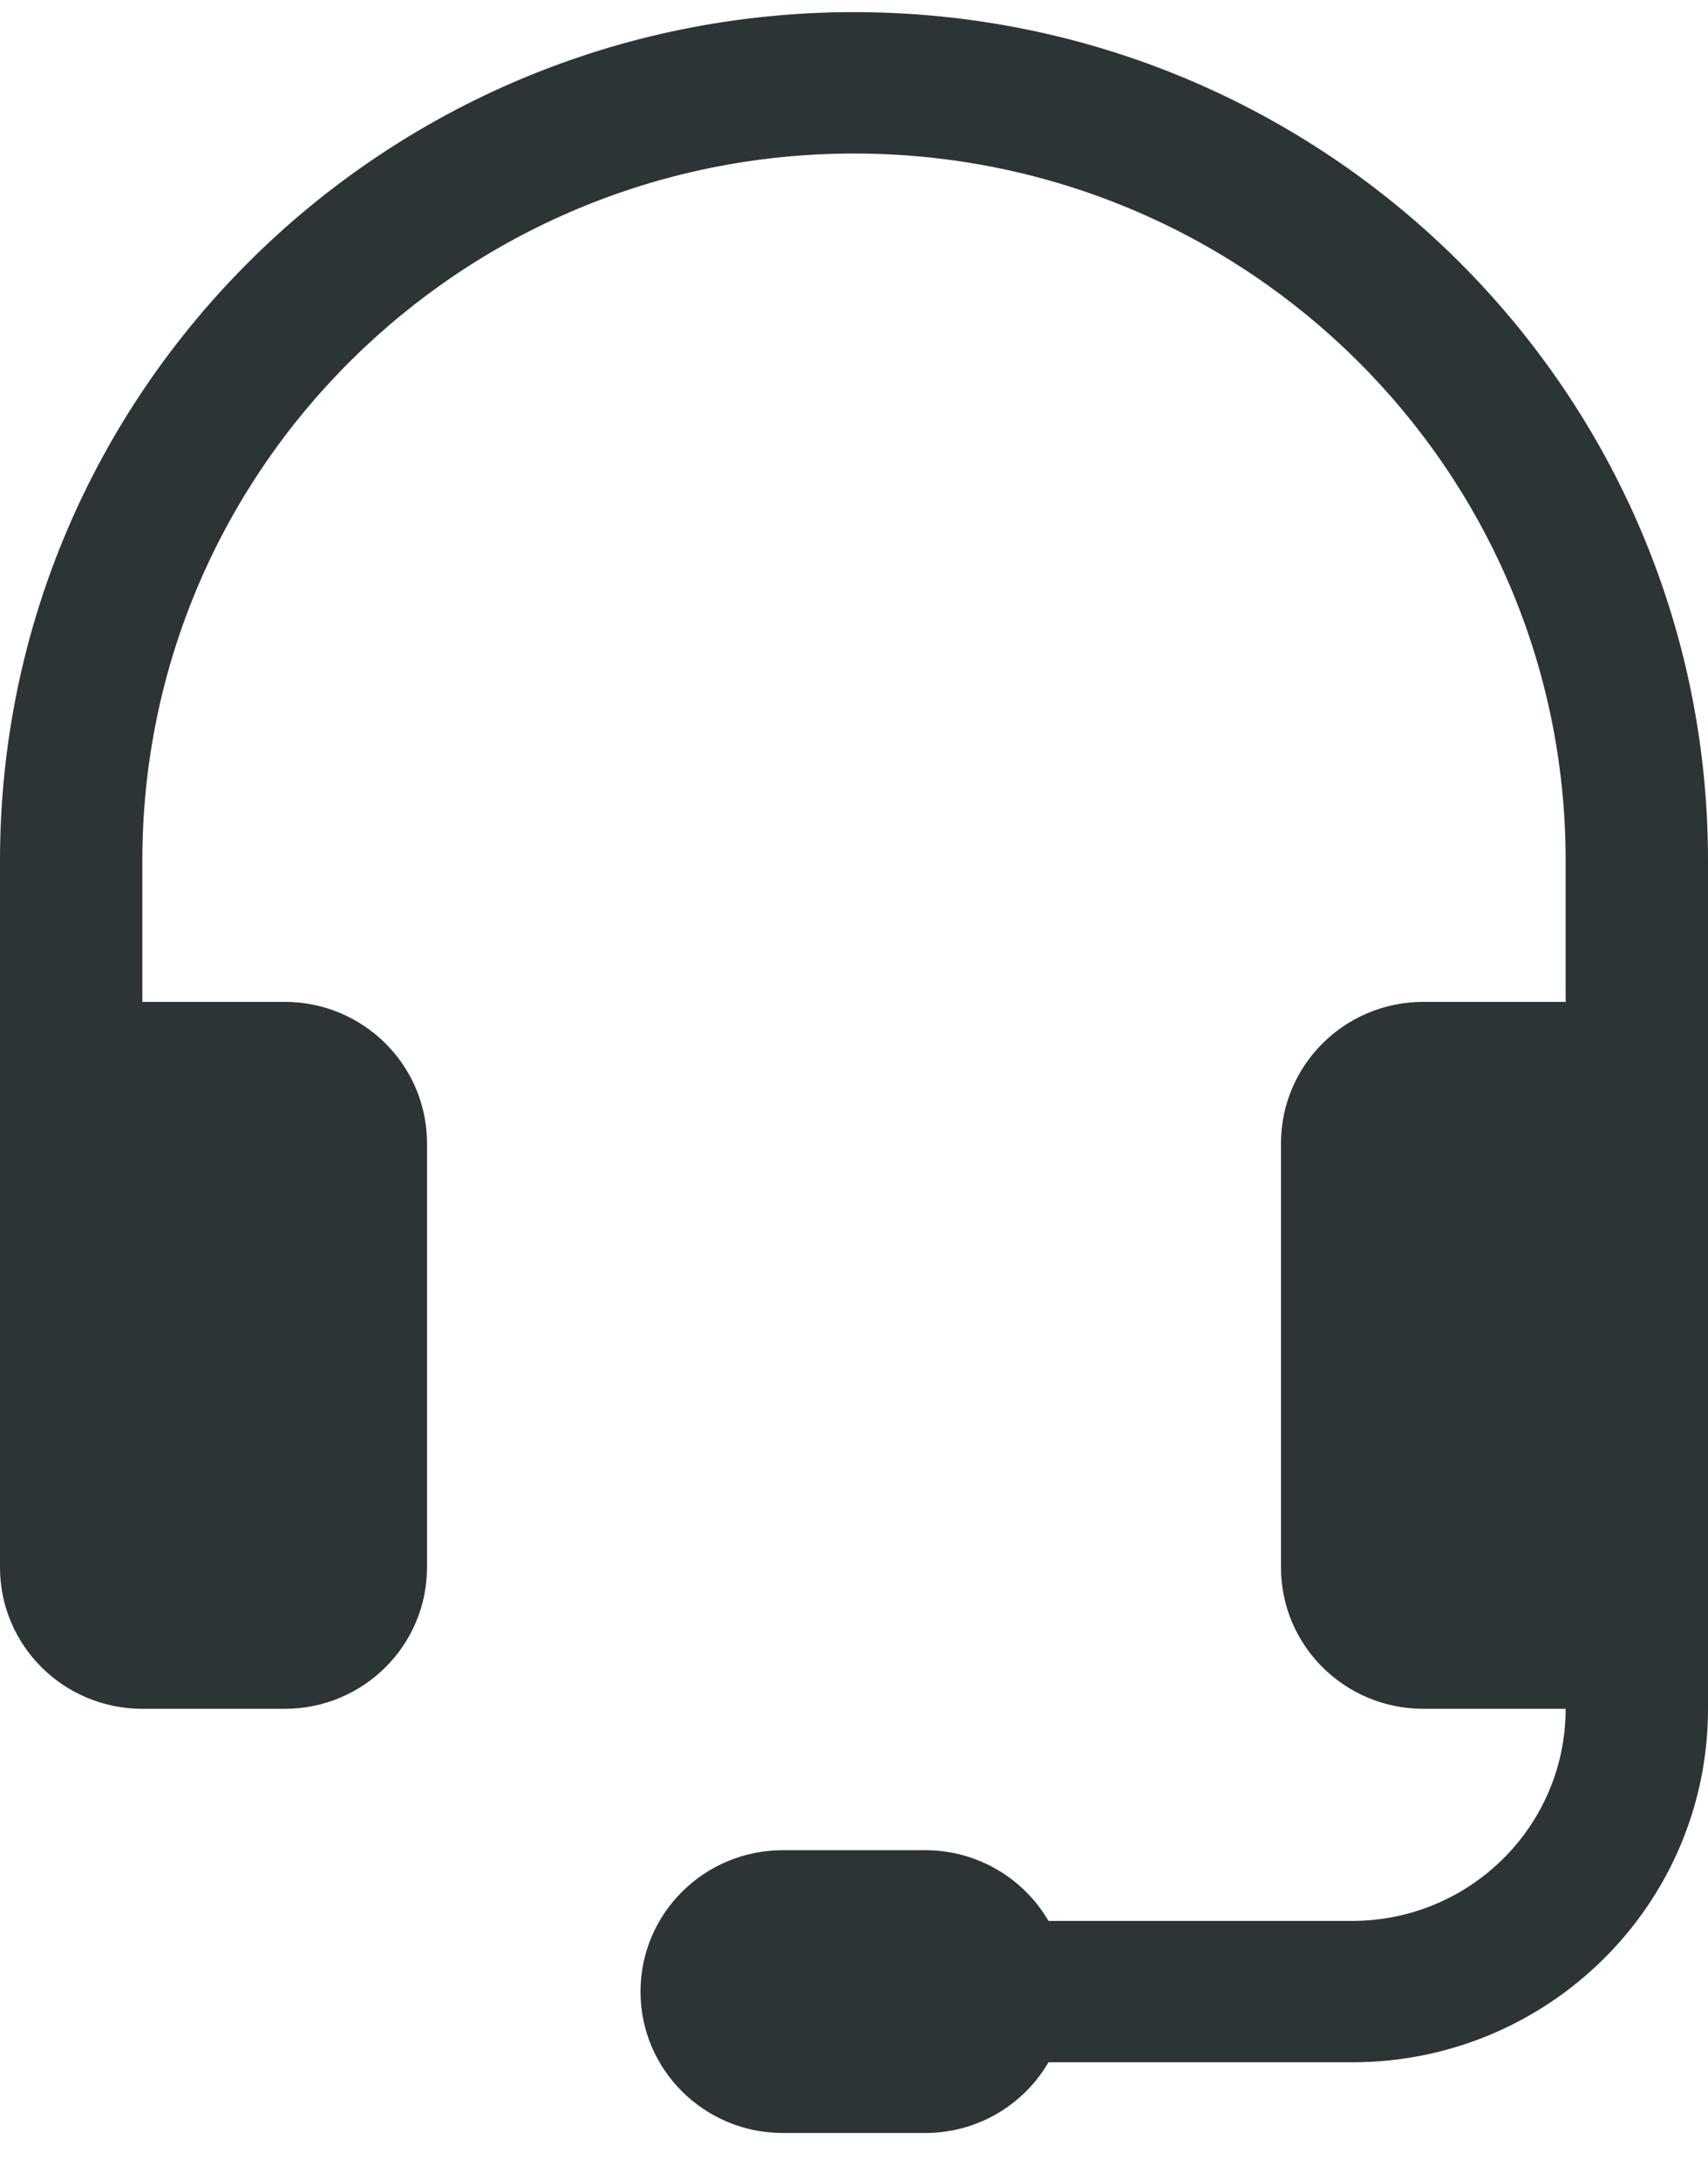<svg width="29" height="37" viewBox="0 0 29 37" fill="none" xmlns="http://www.w3.org/2000/svg">
<path d="M14.5 2.606C7.827 2.606 2.417 7.979 2.417 14.606V17.006H4.833C6.168 17.006 7.25 18.081 7.25 19.406V26.606C7.25 27.932 6.168 29.006 4.833 29.006H2.417C1.082 29.006 0 27.932 0 26.606V14.606C0 6.653 6.492 0.206 14.5 0.206C22.508 0.206 29 6.653 29 14.606V29.006C29 32.32 26.295 35.006 22.958 35.006H17.802C17.384 35.724 16.603 36.206 15.708 36.206H13.292C11.957 36.206 10.875 35.132 10.875 33.806C10.875 32.481 11.957 31.406 13.292 31.406H15.708C16.603 31.406 17.384 31.889 17.802 32.606H22.958C24.96 32.606 26.583 30.994 26.583 29.006H24.167C22.832 29.006 21.75 27.932 21.75 26.606V19.406C21.75 18.081 22.832 17.006 24.167 17.006H26.583V14.606C26.583 7.979 21.173 2.606 14.5 2.606Z" fill="#2D3436"/>
</svg>
